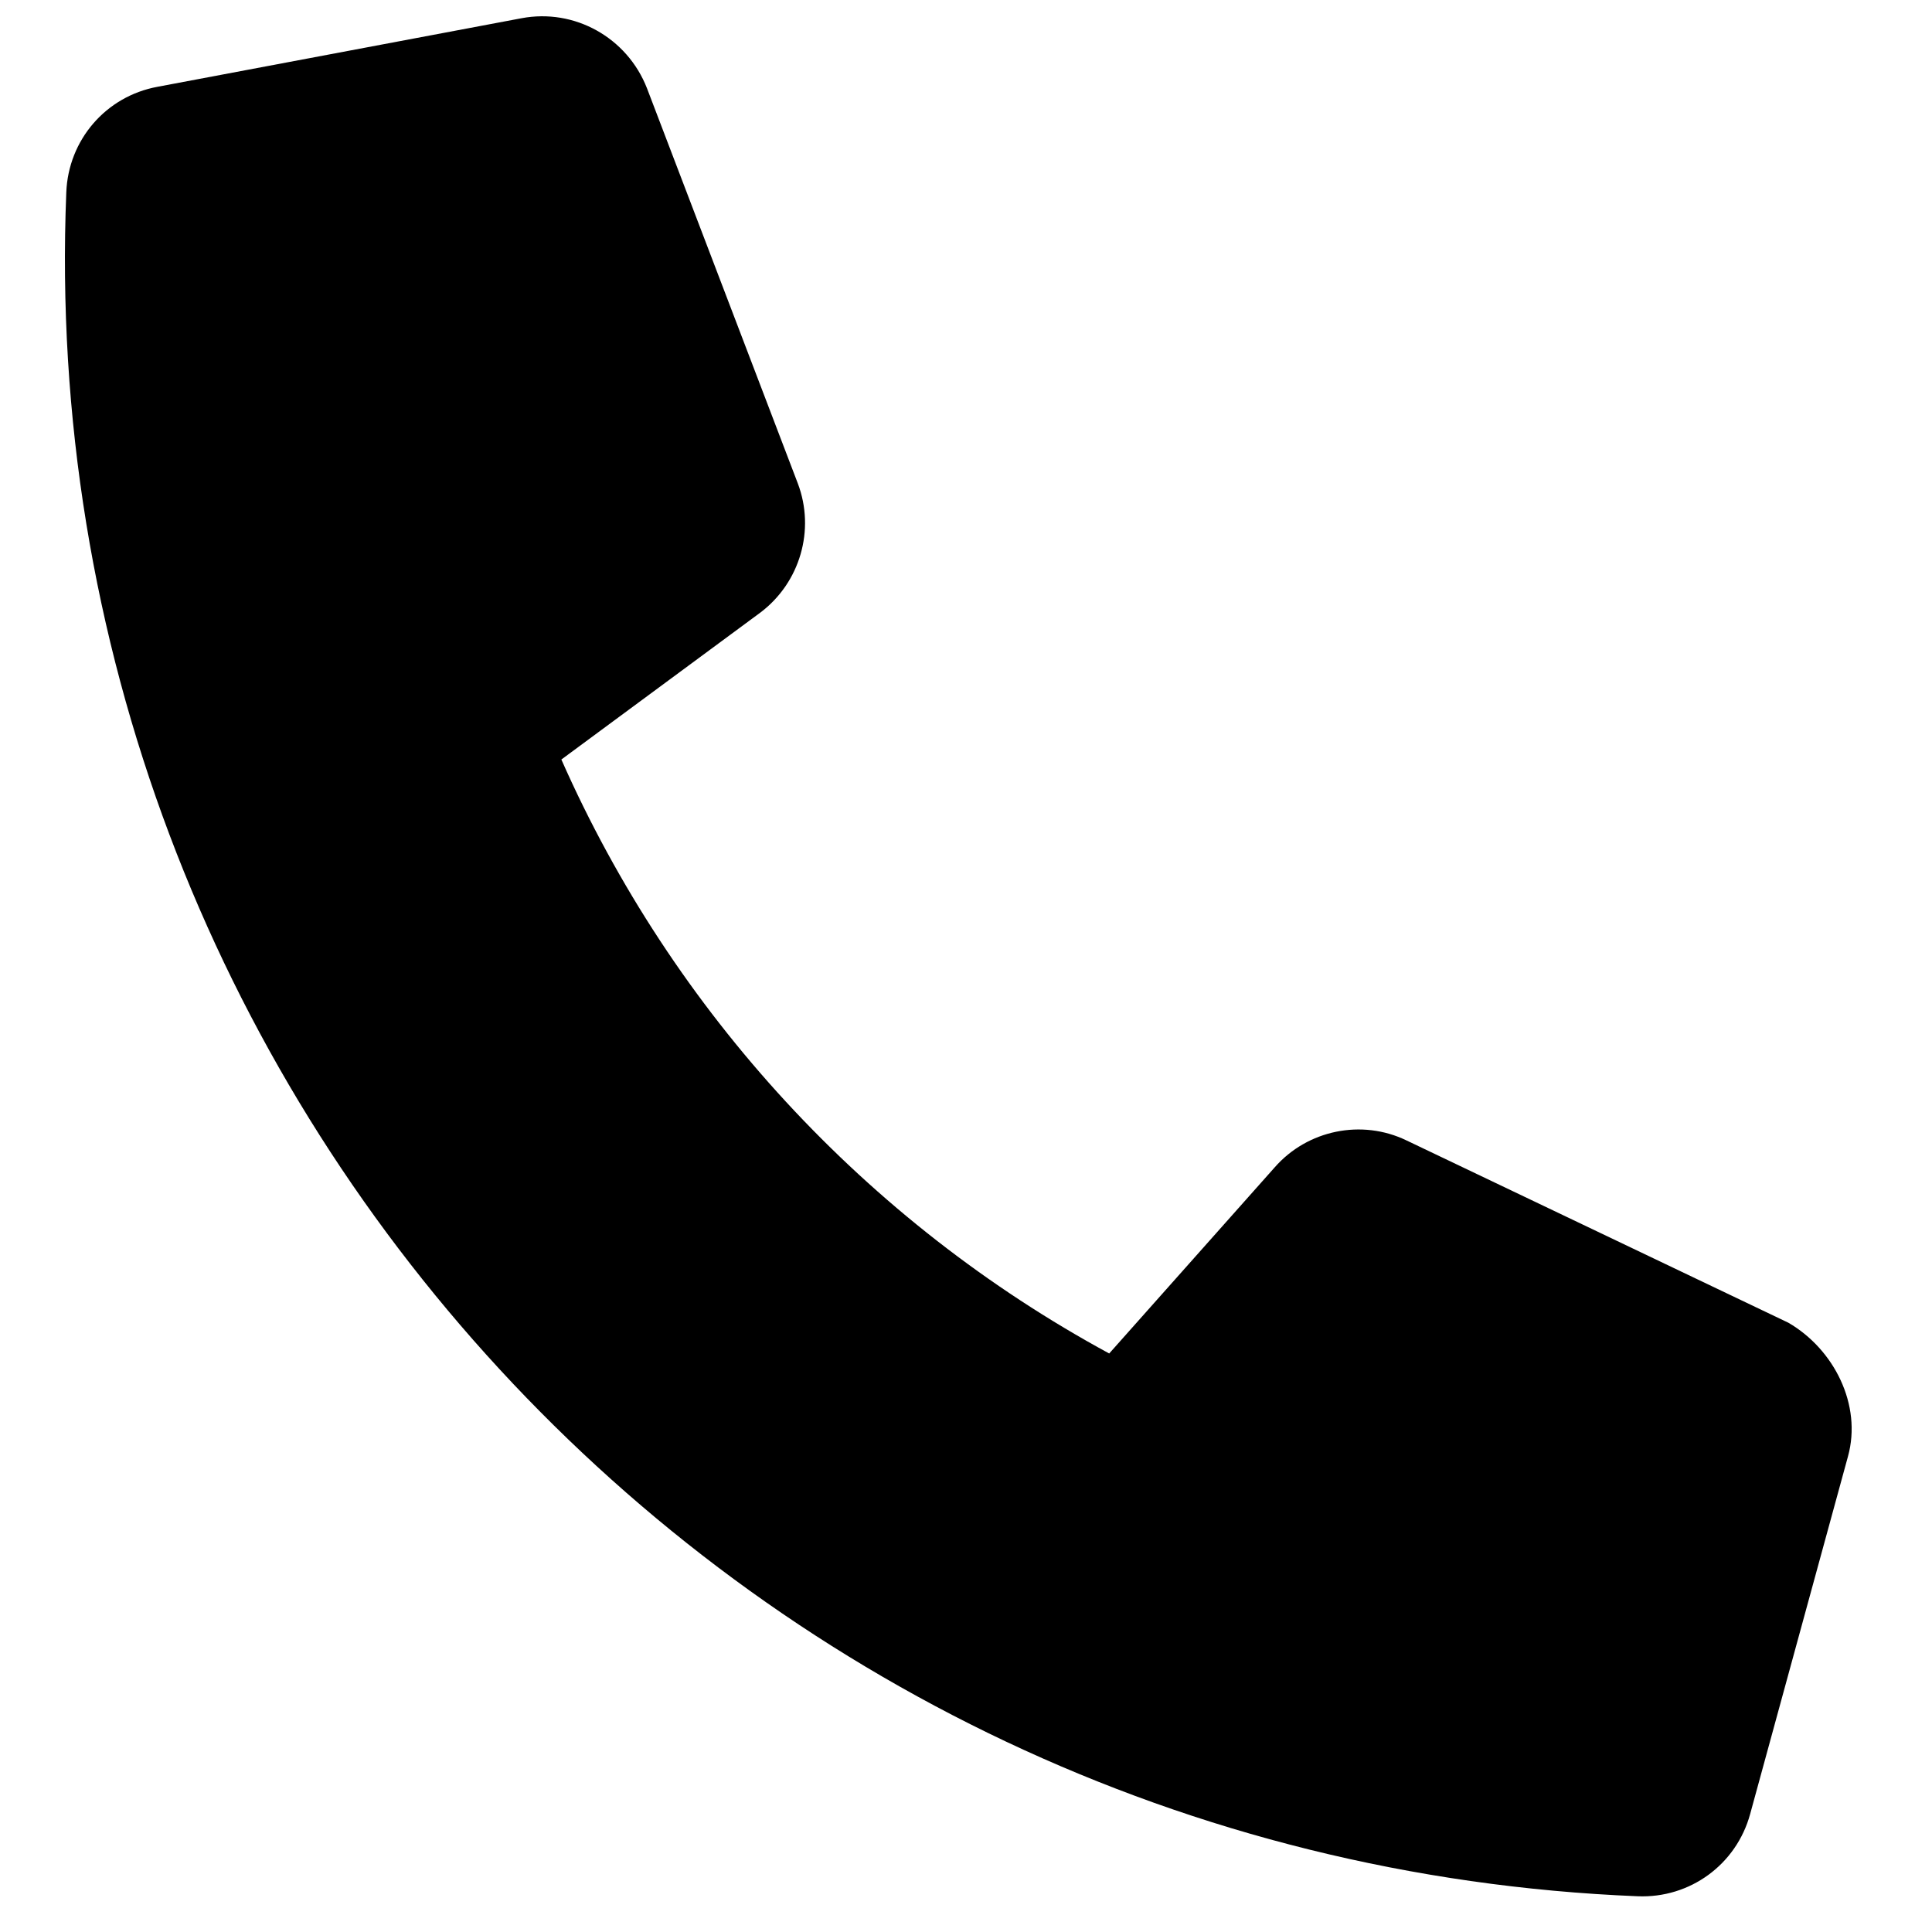<svg width="16" height="16" viewBox="0 0 16 16" fill="none" xmlns="http://www.w3.org/2000/svg">
<path d="M15.304 12.062L14.494 15.023C14.38 15.441 13.996 15.722 13.562 15.704C6.083 15.401 0.246 9.072 0.549 1.593C0.566 1.158 0.877 0.798 1.303 0.719L4.319 0.151C4.758 0.068 5.194 0.311 5.358 0.731L6.607 4.003C6.753 4.388 6.626 4.825 6.297 5.073L4.649 6.29C5.573 8.382 7.174 10.118 9.186 11.209L10.557 9.667C10.828 9.358 11.277 9.265 11.649 9.445L14.81 10.954C15.188 11.173 15.422 11.634 15.304 12.062Z" fill="black"/>
</svg>
